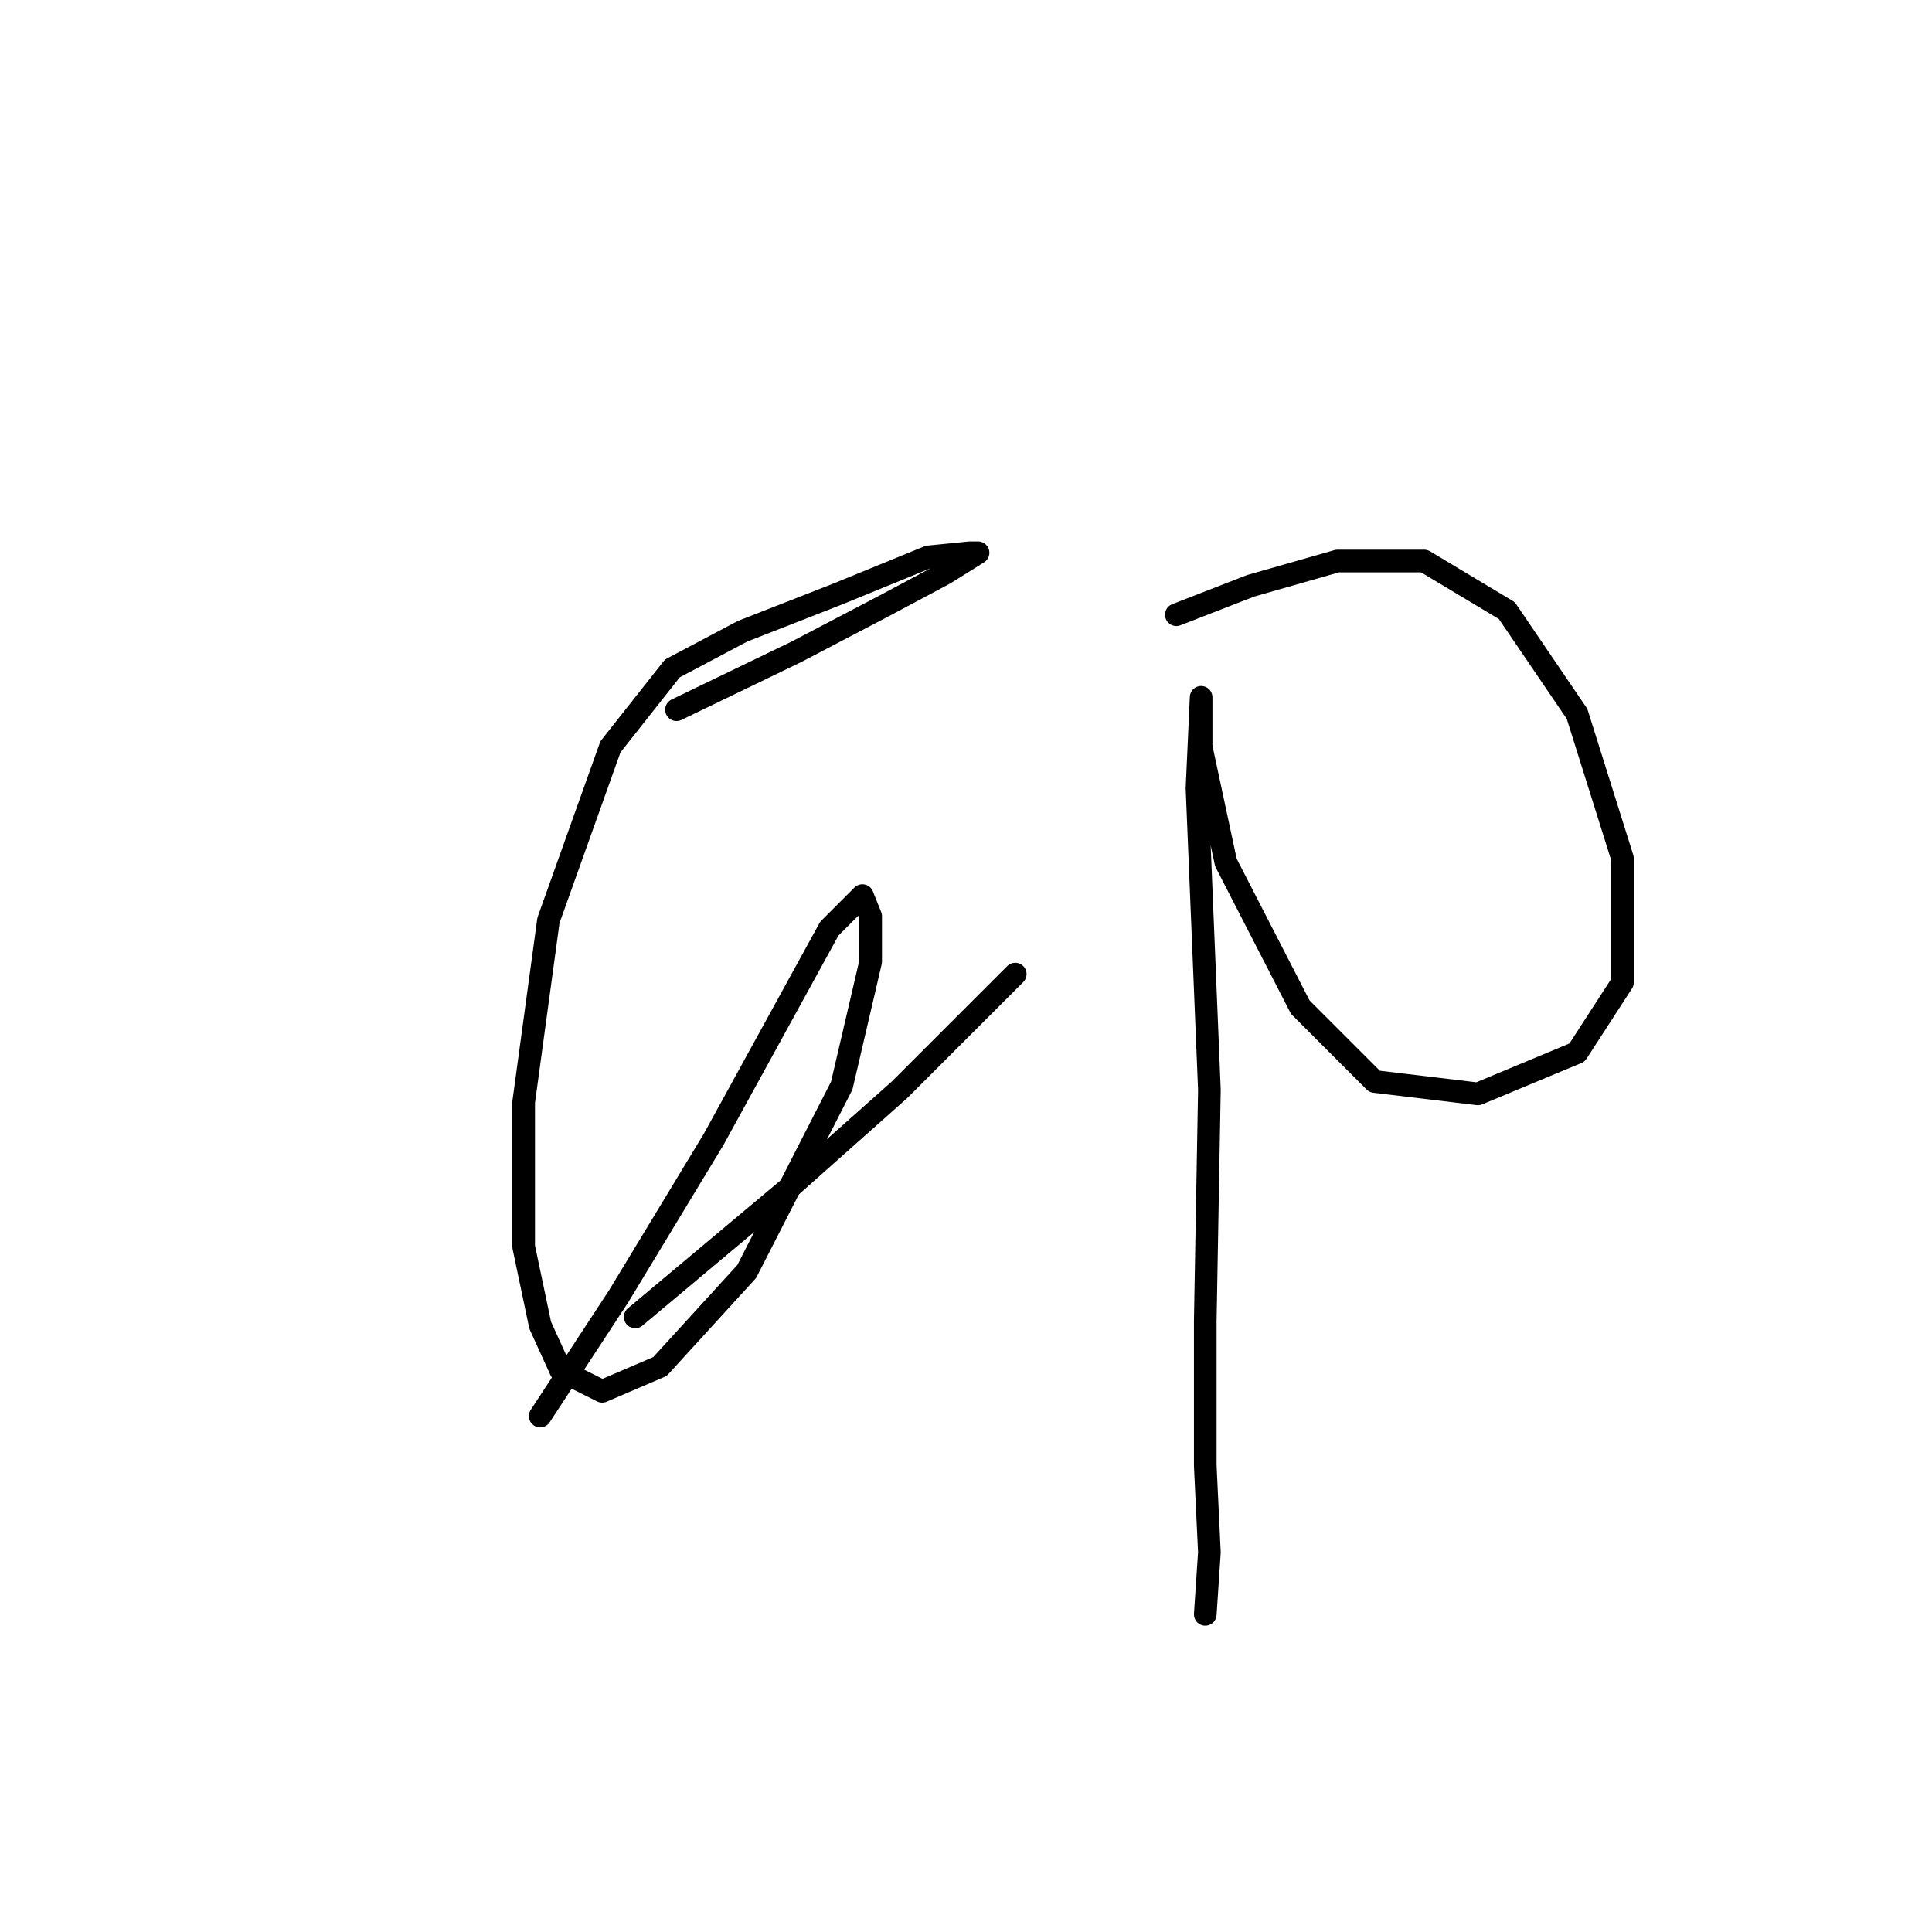 <?xml version="1.0" standalone="no"?>
    <svg width="256" height="256" xmlns="http://www.w3.org/2000/svg" version="1.1">
    <polyline stroke="black" stroke-width="3" stroke-linecap="round" fill="transparent" stroke-linejoin="round" points="89.64 94.04 105.514 86.377 117.008 80.356 125.219 75.977 129.598 73.24 128.503 73.24 123.029 73.788 110.987 78.714 98.398 83.64 89.093 88.566 80.882 98.966 72.672 121.956 69.388 146.039 69.388 165.197 71.577 175.597 74.314 181.618 79.788 184.355 87.451 181.071 98.945 168.481 111.535 143.85 115.366 127.429 115.366 121.408 114.271 118.671 109.893 123.05 94.566 150.966 81.977 171.765 71.577 187.639 71.577 187.639 " />
        <polyline stroke="black" stroke-width="3" stroke-linecap="round" fill="transparent" stroke-linejoin="round" points="84.167 174.502 104.419 157.534 119.198 144.397 134.524 129.071 134.524 129.071 " />
        <polyline stroke="black" stroke-width="3" stroke-linecap="round" fill="transparent" stroke-linejoin="round" points="155.871 81.451 165.724 77.619 177.218 74.335 188.713 74.335 199.66 80.903 208.965 94.587 214.986 113.745 214.986 130.166 208.965 139.471 195.828 144.945 182.144 143.303 172.292 133.45 162.439 114.292 159.155 98.966 159.155 93.493 159.155 92.398 158.608 104.44 160.25 144.397 159.703 175.05 159.703 194.207 160.25 205.702 159.703 213.912 159.703 213.912 " />
        </svg>